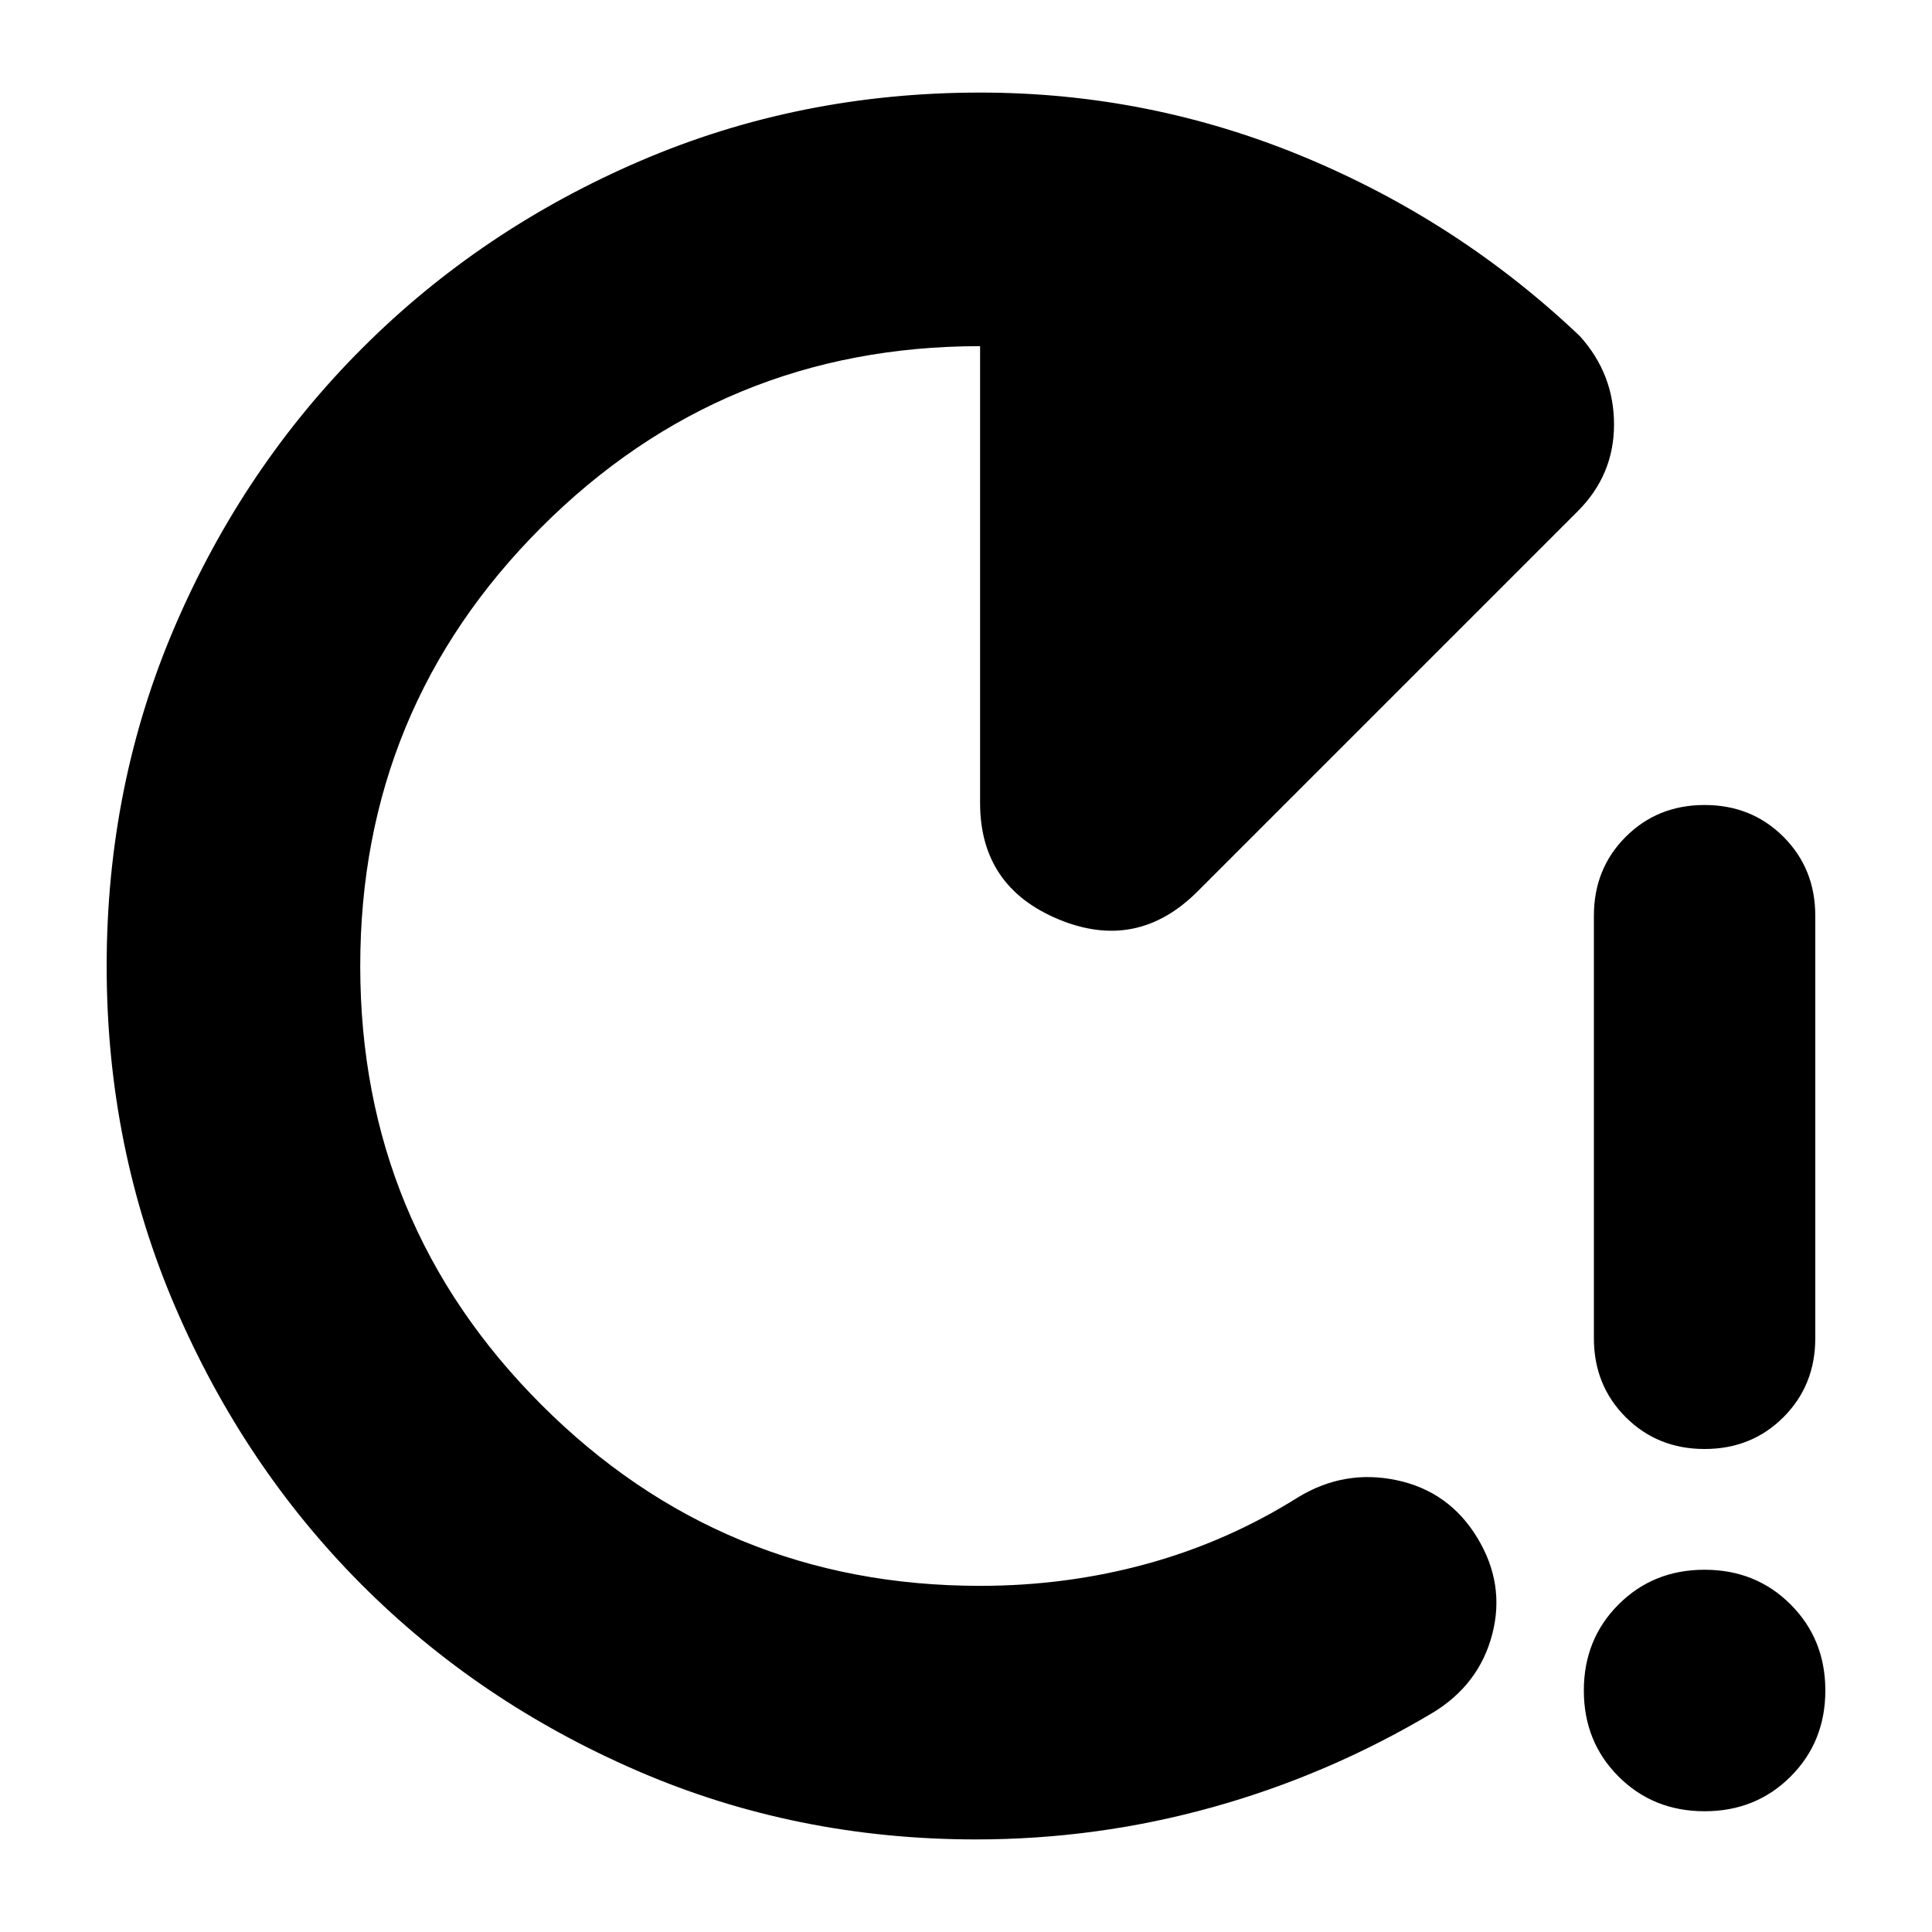 <svg xmlns="http://www.w3.org/2000/svg" height="24" viewBox="0 -960 960 960" width="24"><path d="M847-240q-23.37 0-39.19-15.81Q792-271.63 792-295v-210q0-23.38 15.81-39.19Q823.63-560 847-560q23.38 0 39.19 15.81Q902-528.38 902-505v210q0 23.37-15.81 39.19Q870.38-240 847-240Zm0 180q-25.5 0-42.75-17.25T787-120q0-25.5 17.25-42.75T847-180q25.5 0 42.75 17.25T907-120q0 25.5-17.25 42.75T847-60ZM485-46q-89.64 0-168.48-34.17-78.84-34.18-137.16-92.76-58.32-58.59-92.34-137.78Q53-389.91 53-479.95 53-570 87-649q34-79 93-138t138.06-93q79.05-34 168.94-34 84 0 161 32t137 89q17 18.82 17 43.91Q802-724 784-706L595-517q-30 30-69 13.81-39-16.19-39-57.81v-227q-128 0-218 90t-90 218q0 128 90 218t218 90q43.13 0 83.06-11Q610-194 645-216q23-14 49-8.5t40 28.5q14 23 7.5 48T712-109q-52 31-109.5 47T485-46Z"/></svg>
